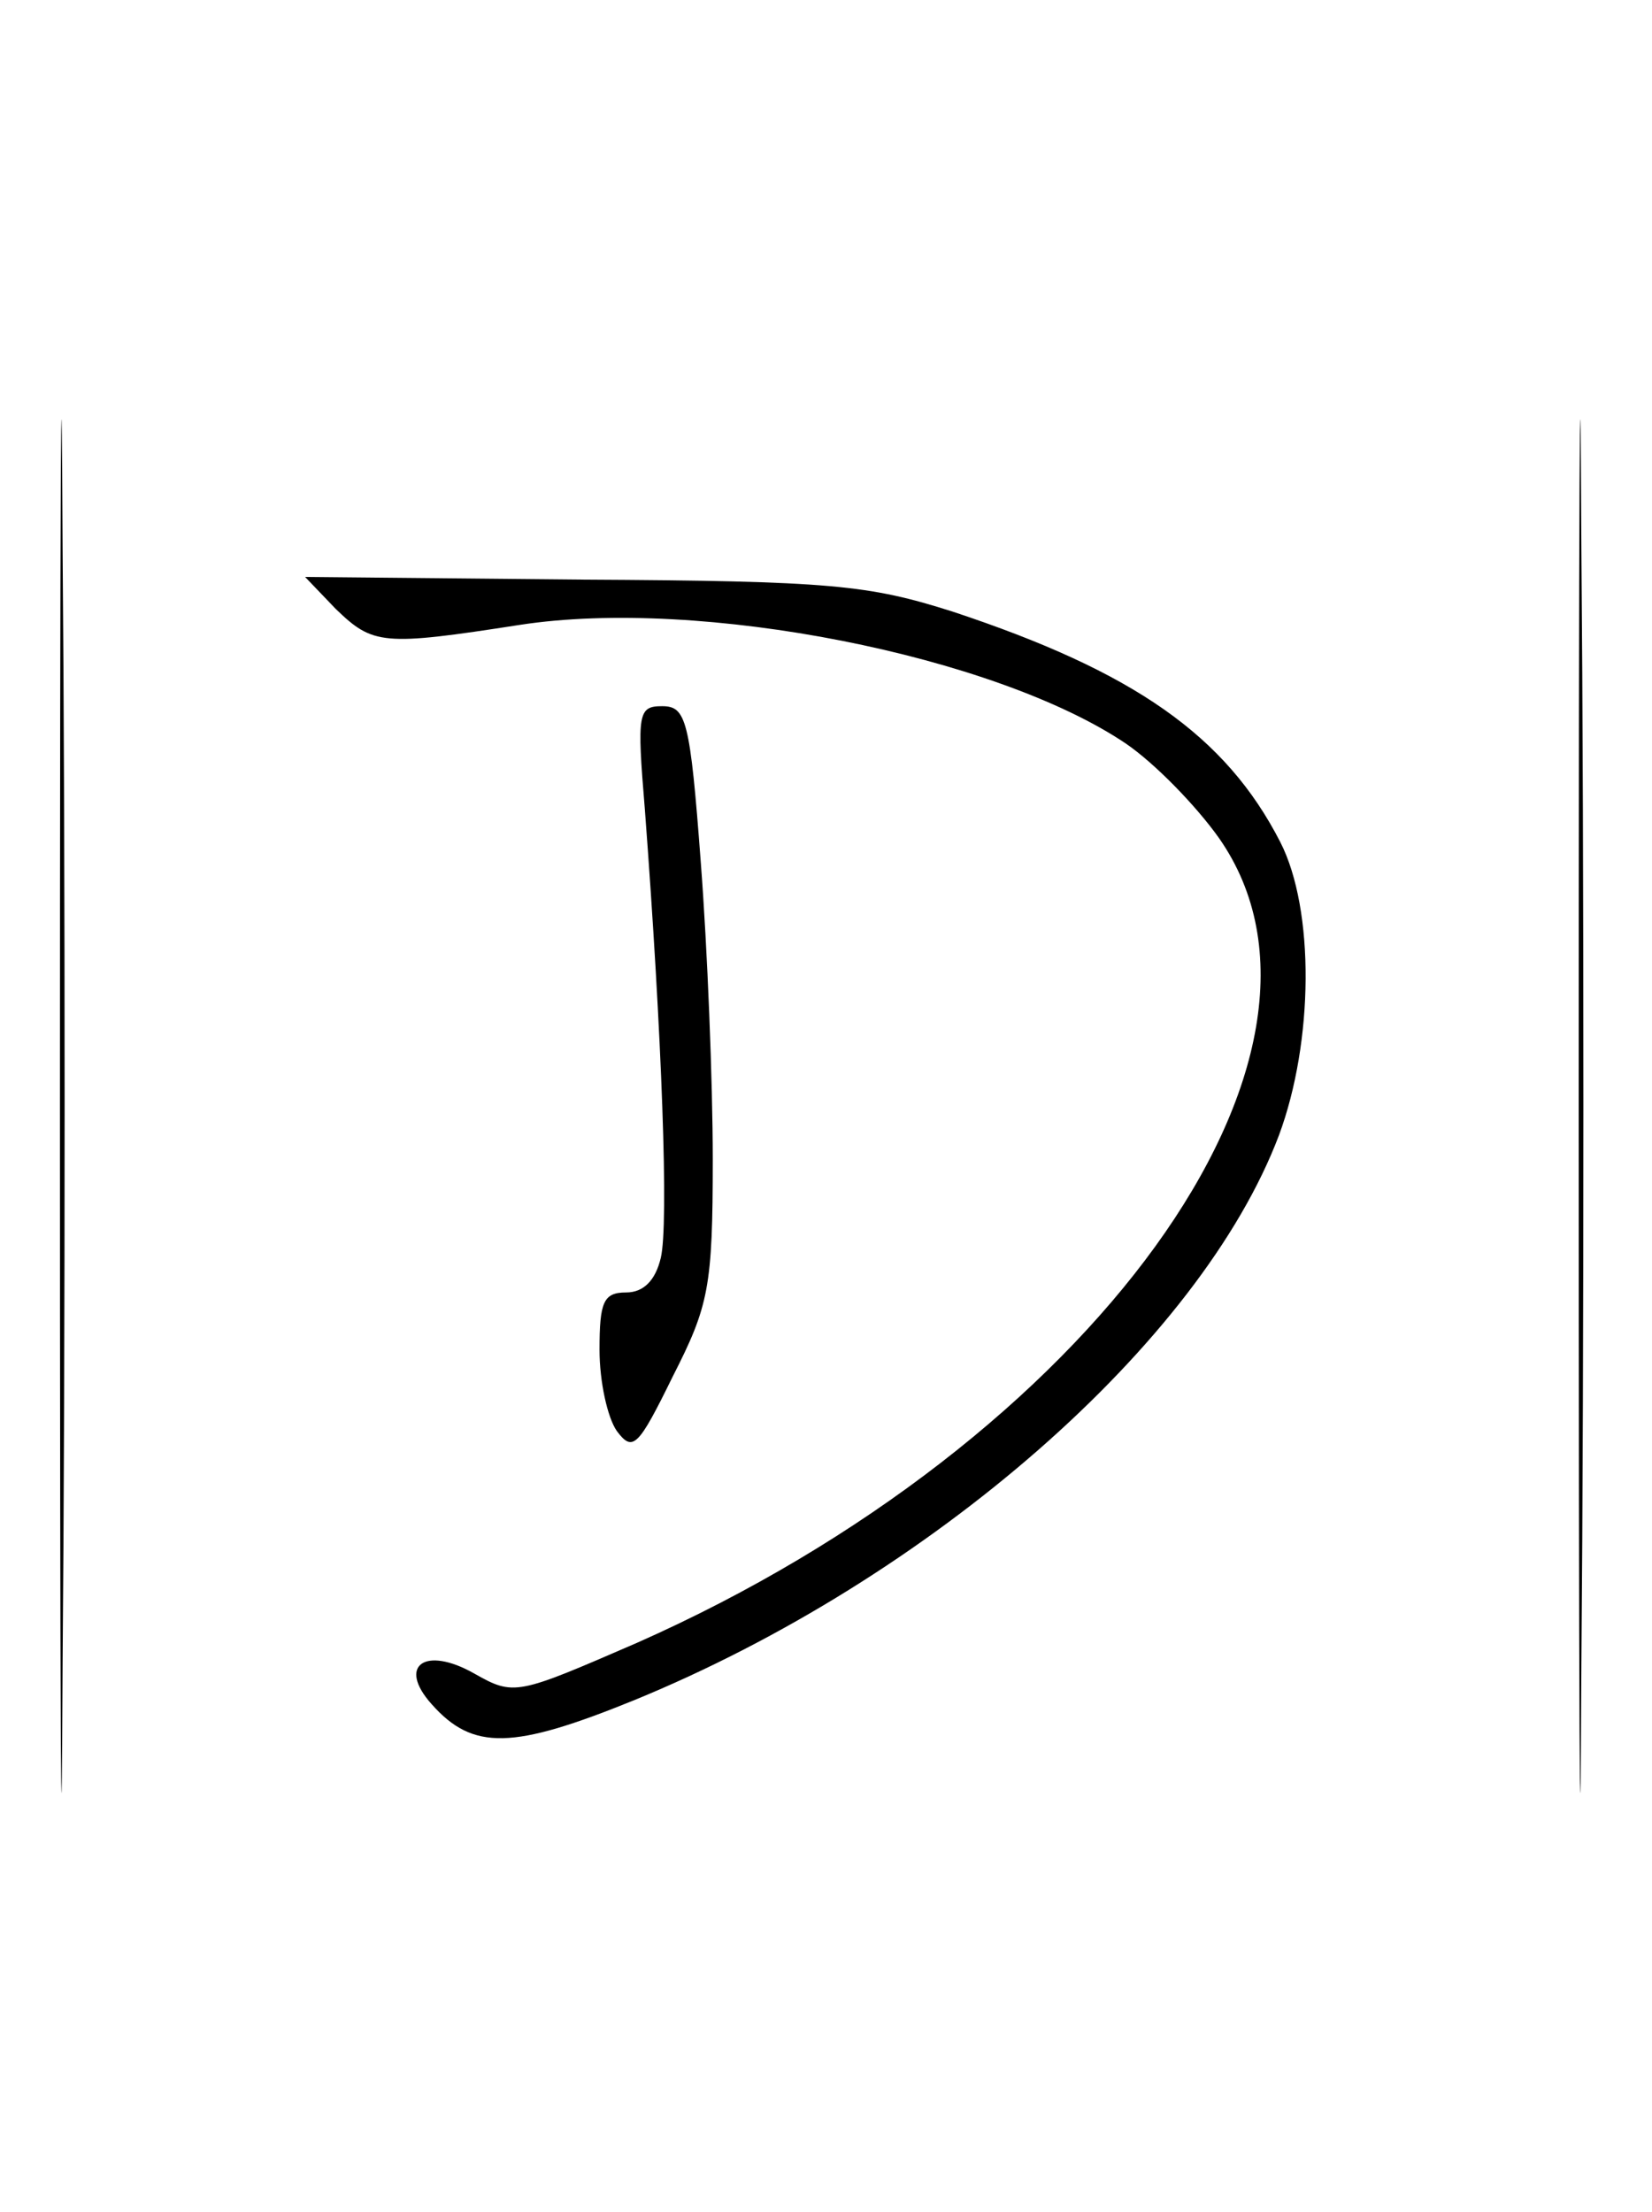 <?xml version="1.0" standalone="no"?>
<!DOCTYPE svg PUBLIC "-//W3C//DTD SVG 20010904//EN"
 "http://www.w3.org/TR/2001/REC-SVG-20010904/DTD/svg10.dtd">
<svg version="1.0" xmlns="http://www.w3.org/2000/svg"
 width="124pt" height="166pt" viewBox="0 0 124 166"
 preserveAspectRatio="xMidYMid meet">
<g transform="translate(0,166) scale(0.1,-0.1)"
fill="#000000" stroke="none">
<path d="M45 830 c0 -459 1 -647 2 -418 2 230 2 606 0 835 -1 230 -2 42 -2
-417z"/>
<path d="M1185 830 c0 -459 1 -647 2 -418 2 230 2 606 0 835 -1 230 -2 42 -2
-417z"/>
<path d="M252 1203 c28 -27 35 -28 138 -12 136 21 357 -23 455 -89 22 -15 53
-47 70 -71 114 -163 -96 -453 -437 -604 -90 -39 -92 -40 -122 -23 -37 21 -58
6 -32 -23 31 -35 61 -34 152 3 222 91 425 268 484 424 26 70 27 169 1 220 -41
80 -110 128 -246 173 -63 20 -91 23 -278 24 l-208 2 23 -24z"/>
<path d="M484 1053 c13 -172 18 -312 12 -337 -4 -17 -13 -26 -26 -26 -17 0
-20 -7 -20 -43 0 -24 6 -51 13 -61 12 -16 16 -12 42 41 27 53 30 67 30 163 0
58 -4 158 -9 223 -8 107 -11 117 -29 117 -18 0 -19 -5 -13 -77z"/>
</g>
</svg>
